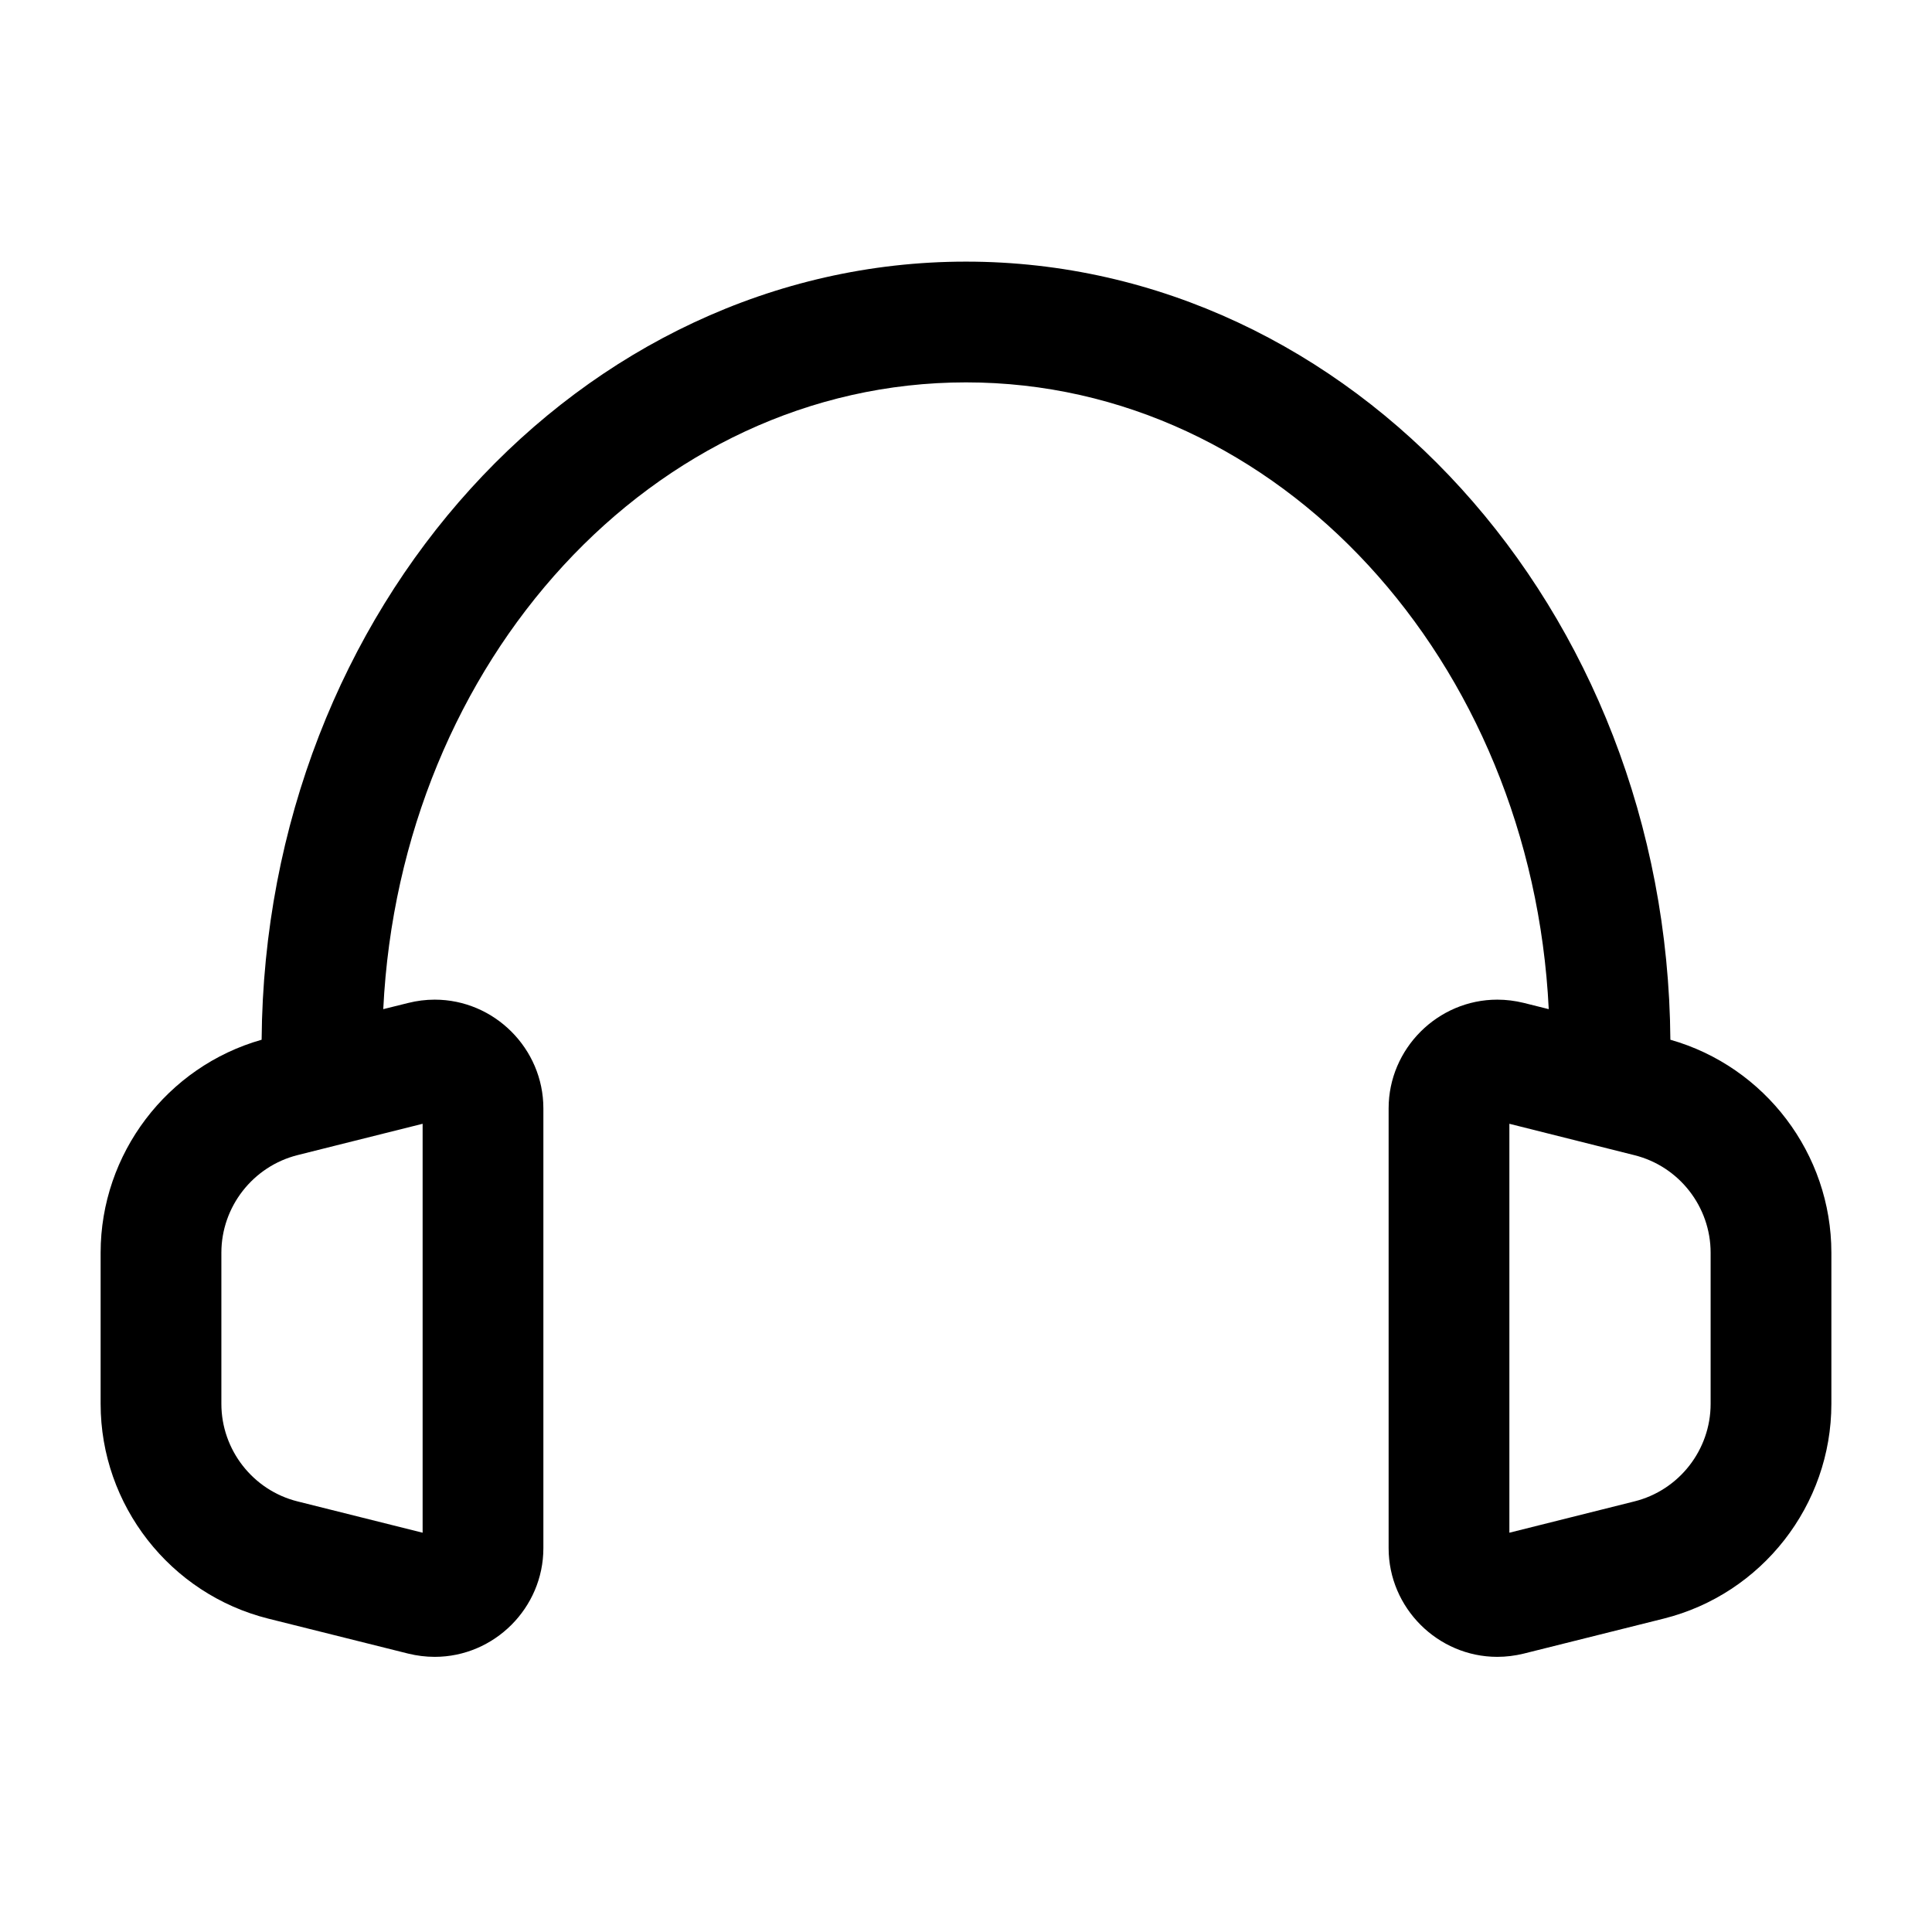 <svg xmlns:xlink="http://www.w3.org/1999/xlink" width="24" xmlns="http://www.w3.org/2000/svg" height="24" id="screenshot-cf2f4ecb-3e87-809c-8001-de2c8cef1cef" viewBox="0 0 24 24" style="-webkit-print-color-adjust: exact;" fill="none" version="1.1"><g xmlns:xlink="http://www.w3.org/1999/xlink" width="24" xml:space="preserve" height="24" id="shape-cf2f4ecb-3e87-809c-8001-de2c8cef1cef" style="fill-rule: evenodd; clip-rule: evenodd; stroke-linejoin: round; stroke-miterlimit: 2; fill: rgb(0, 0, 0);" ry="0" rx="0" version="1.1"><g id="shape-cf2f4ecb-3e87-809c-8001-de2c8cf09d4b" rx="0" ry="0" style="fill: rgb(0, 0, 0);"><g id="shape-cf2f4ecb-3e87-809c-8001-de2c8cf1276c" rx="0" ry="0" style="fill: rgb(0, 0, 0);"><g id="shape-cf2f4ecb-3e87-809c-8001-de2c8cf1c193"><g class="fills" id="fills-cf2f4ecb-3e87-809c-8001-de2c8cf1c193"><rect rx="0" ry="0" x="0" y="0" transform="matrix(1, 0, 0, 1, 0, 0)" width="24" height="24" style="fill: none;"/></g></g><g id="shape-cf2f4ecb-3e87-809c-8001-de2c8cf2575e" rx="0" ry="0" style="fill: rgb(0, 0, 0);"><g id="shape-cf2f4ecb-3e87-809c-8001-de2c8cf28c88" rx="0" ry="0" style="fill: rgb(0, 0, 0);"><g id="shape-cf2f4ecb-3e87-809c-8001-de2c8cf3d165"><g class="fills" id="fills-cf2f4ecb-3e87-809c-8001-de2c8cf3d165"><path rx="0" ry="0" d="M4.761,12.536L5.071,12.459C5.179,12.432,5.289,12.418,5.400,12.418C6.141,12.418,6.750,13.027,6.750,13.768L6.750,19.232C6.750,19.973,6.141,20.582,5.400,20.582C5.289,20.582,5.179,20.568,5.072,20.542L3.332,20.107C2.112,19.801,1.250,18.696,1.250,17.439L1.250,15.562C1.250,14.333,2.075,13.249,3.250,12.916C3.291,7.548,7.218,3.250,12.000,3.250C16.782,3.250,20.709,7.548,20.750,12.916C21.926,13.250,22.750,14.333,22.750,15.562L22.750,17.439C22.750,18.697,21.887,19.802,20.667,20.107L18.927,20.542C18.820,20.568,18.710,20.582,18.600,20.582C17.860,20.582,17.250,19.973,17.250,19.232L17.250,13.768C17.250,13.027,17.860,12.418,18.600,12.418C18.710,12.418,18.820,12.432,18.927,12.458L19.239,12.536C19.028,8.216,15.891,4.750,12.000,4.750C8.109,4.750,4.972,8.216,4.761,12.536ZZM19.817,14.228L18.750,13.960L18.750,19.040L20.303,18.651C20.858,18.513,21.250,18.011,21.250,17.439L21.250,15.562C21.250,14.990,20.858,14.488,20.303,14.350L19.817,14.228ZZM5.250,19.040L5.250,13.960L4.183,14.227L3.697,14.349C3.143,14.488,2.750,14.990,2.750,15.562L2.750,17.439C2.750,18.010,3.142,18.513,3.696,18.651L5.250,19.040ZZ"/></g></g></g></g></g></g></g></svg>